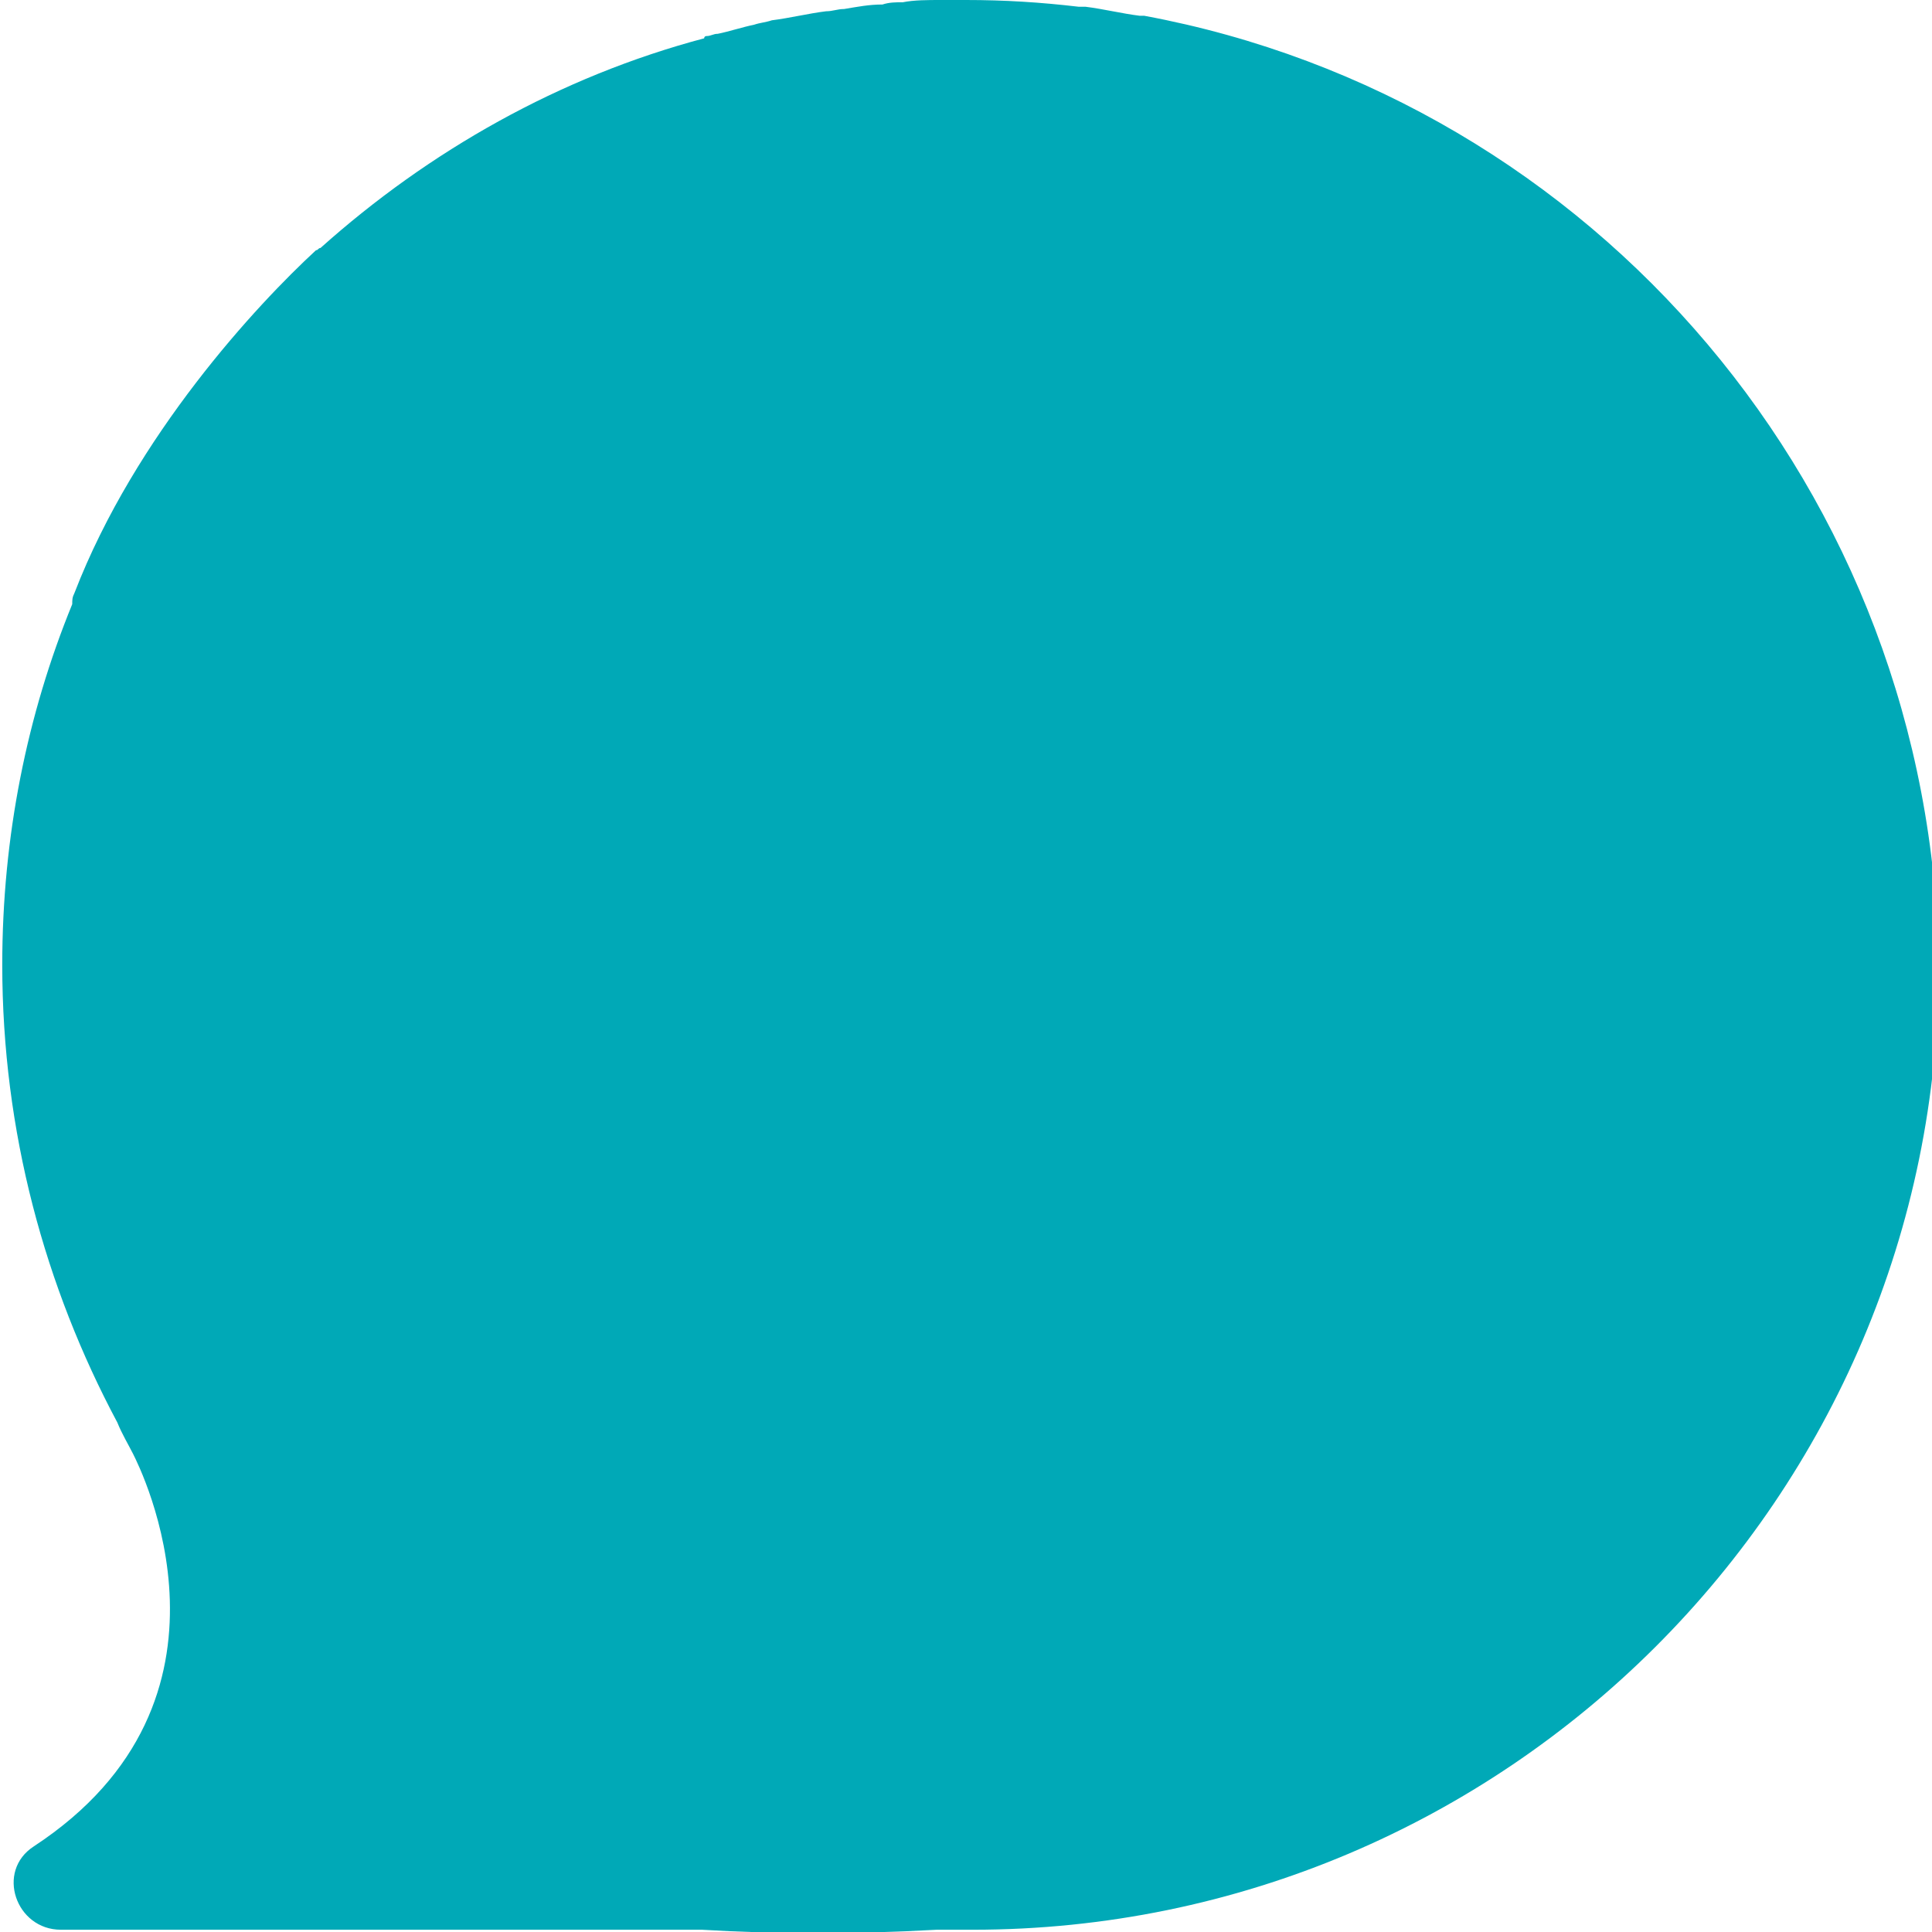 <svg width="54" height="54" viewBox="0 0 54 54" fill="none" xmlns="http://www.w3.org/2000/svg">
<g clip-path="url(#clip0_3405_46972)">
<path d="M31.984 0.441C31.921 0.441 31.921 0.441 31.857 0.441C31.353 0.378 30.848 0.252 30.343 0.189C30.28 0.189 30.217 0.189 30.154 0.189C29.082 0.063 28.072 0 27 0C26.937 0 26.874 0 26.811 0C26.621 0 26.495 0 26.306 0C25.927 0 25.549 0 25.234 0.063C25.044 0.063 24.855 0.063 24.666 0.126C24.287 0.126 23.972 0.189 23.593 0.252C23.404 0.252 23.278 0.315 23.089 0.315C22.584 0.378 22.079 0.504 21.575 0.567C21.385 0.63 21.259 0.63 21.07 0.693C20.755 0.756 20.376 0.882 20.061 0.945C19.934 0.945 19.871 1.008 19.745 1.008C19.745 1.008 19.682 1.008 19.682 1.071C15.645 2.142 11.986 4.222 8.958 6.931C8.895 6.931 8.895 6.994 8.832 6.994C7.191 8.506 3.785 12.161 2.082 16.572C2.019 16.698 2.019 16.761 2.019 16.887C0.757 19.974 0.063 23.377 0.063 26.968C0.063 31.631 1.262 35.979 3.28 39.76C3.406 40.075 3.596 40.39 3.722 40.642C3.911 41.02 7.191 47.51 0.946 51.606C-0.126 52.299 0.441 53.937 1.703 53.937H14.32C16.843 53.937 18.231 53.937 19.619 53.937C21.701 54.063 23.909 54.063 26.18 53.937C26.495 53.937 26.811 53.937 27.189 53.937C42.077 53.937 54.189 41.839 54.189 26.968C54 13.736 44.537 2.772 31.984 0.441Z" fill="#00A9B7"/>
</g>
<defs>
<clipPath id="clip0_3405_46972">
<rect width="54" height="54" fill="white"/>
</clipPath>
</defs>
</svg>
